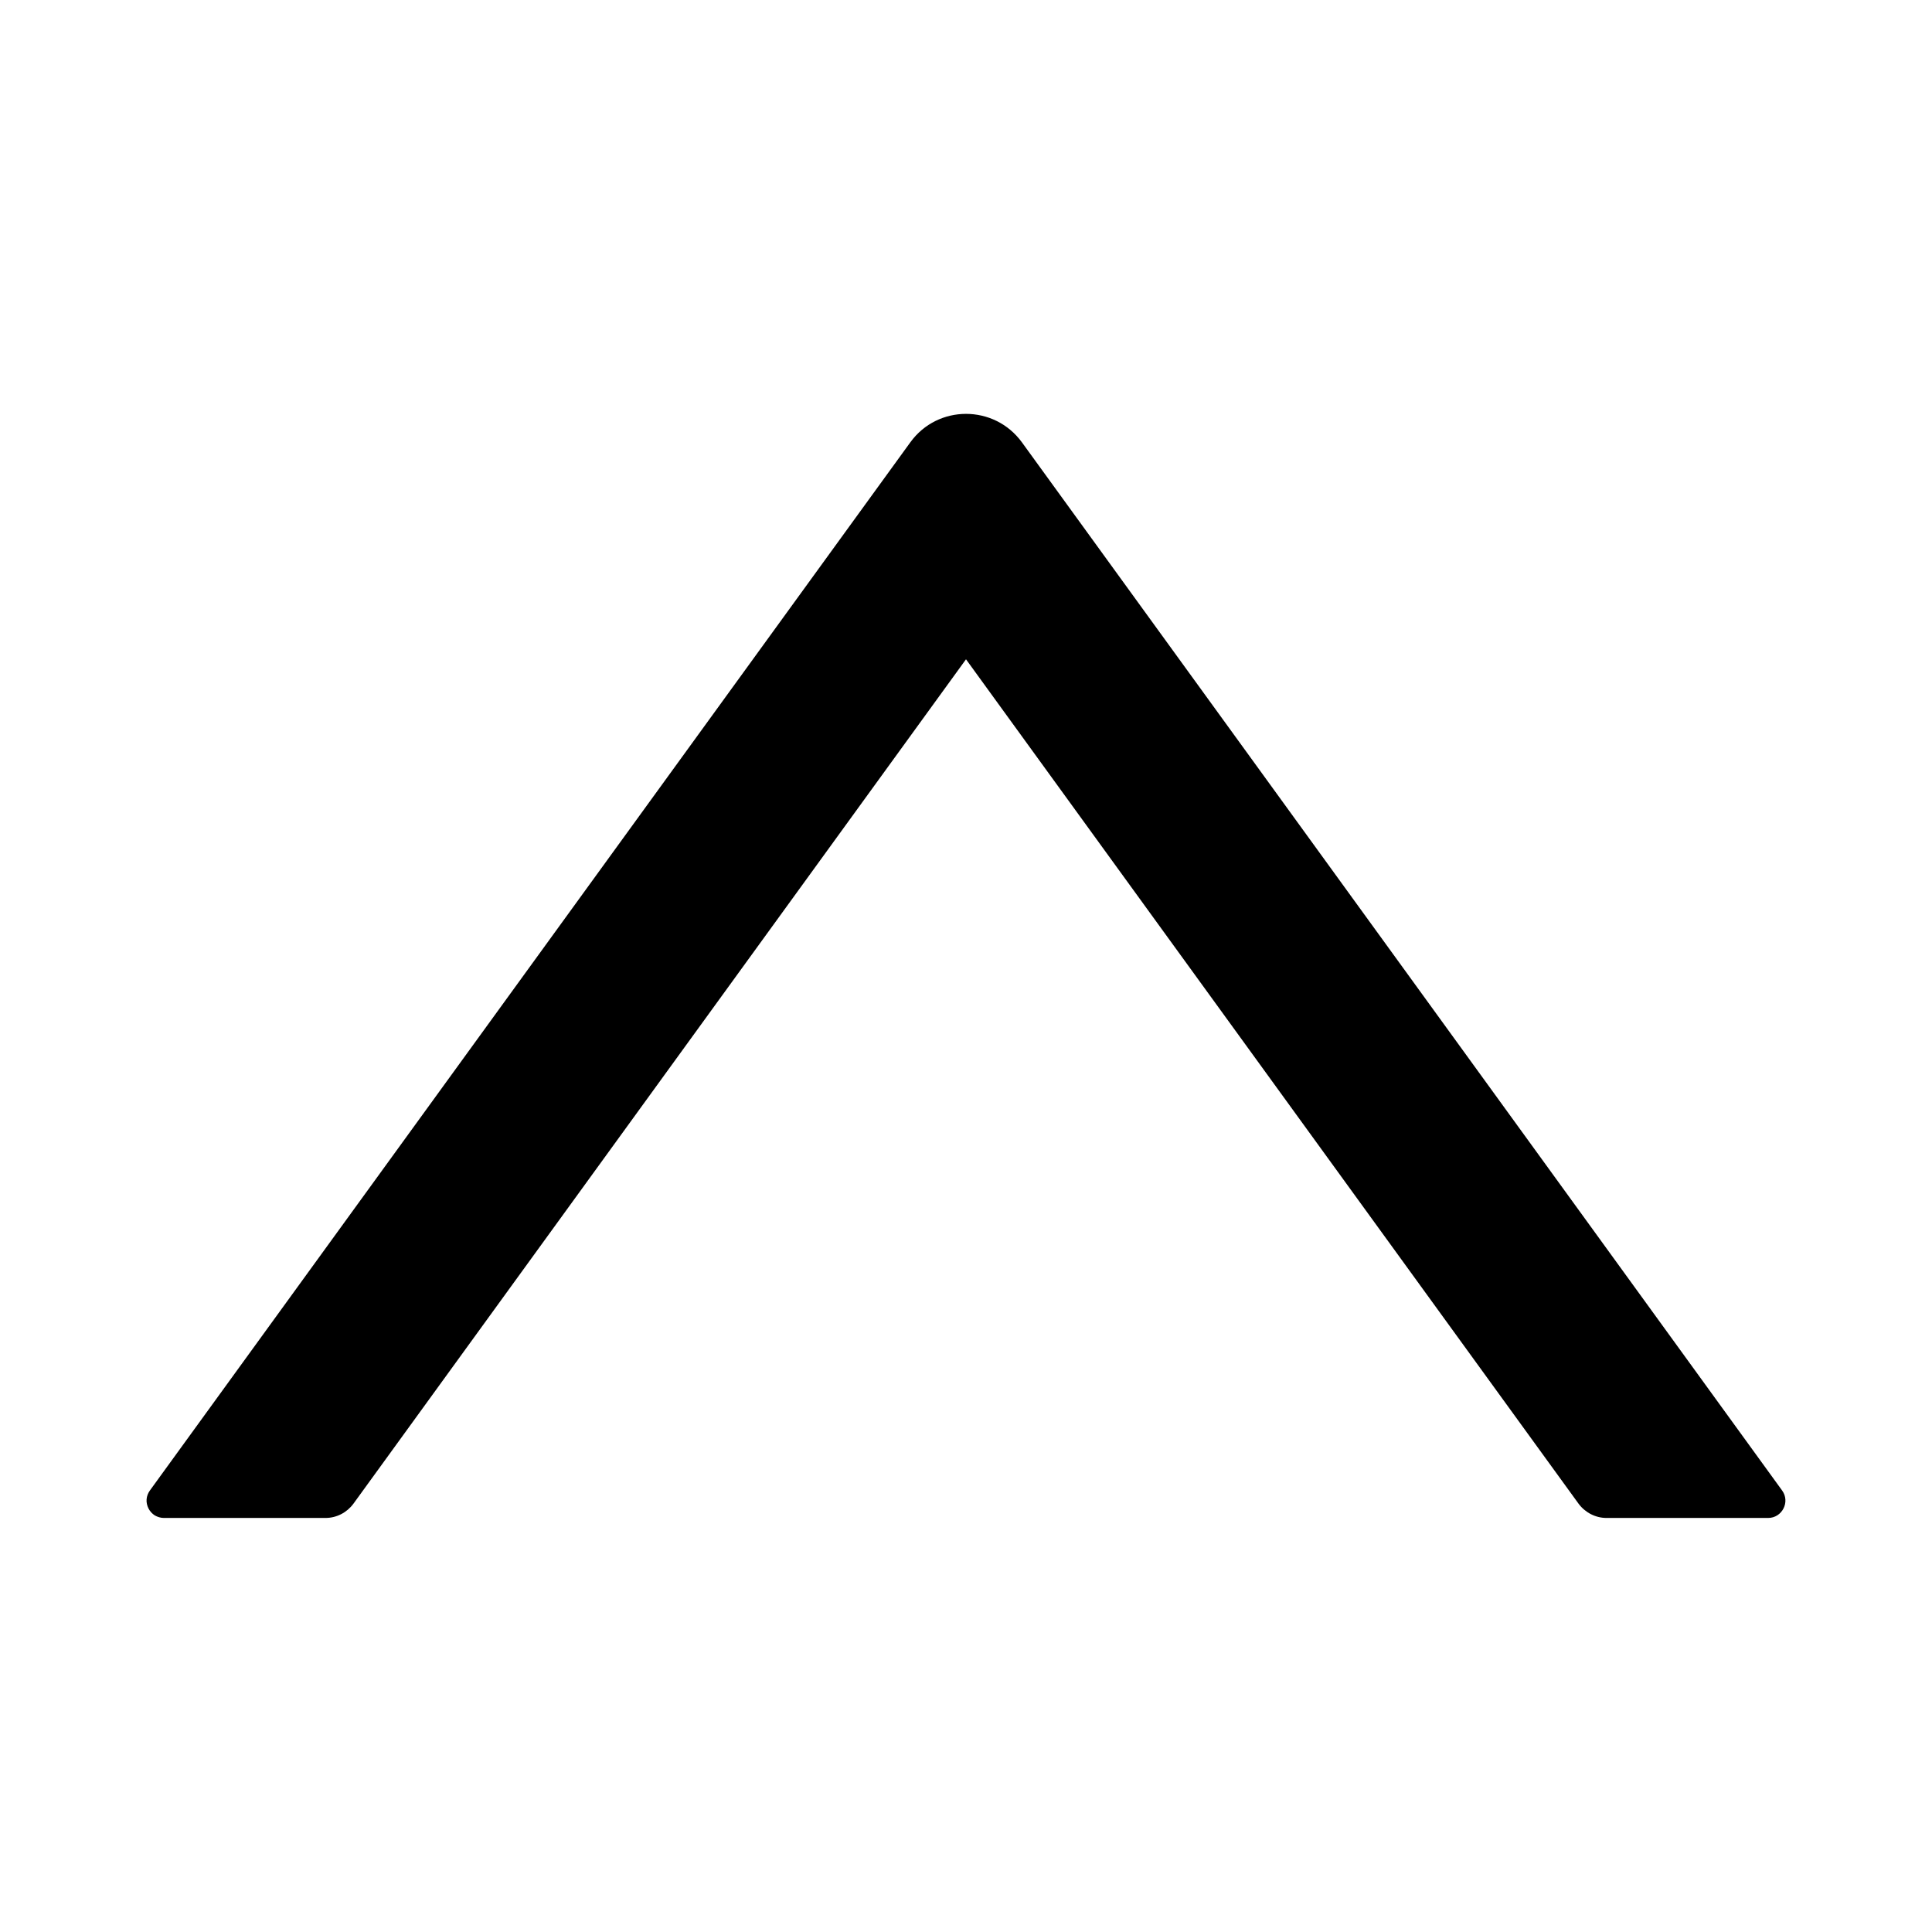 <svg width="16" height="16" viewBox="0 0 16 16" fill="none" xmlns="http://www.w3.org/2000/svg">
<path d="M14.759 12.344L8.463 3.663C8.234 3.349 7.766 3.349 7.539 3.663L1.241 12.344C1.226 12.365 1.216 12.39 1.214 12.417C1.212 12.443 1.218 12.469 1.23 12.493C1.242 12.516 1.26 12.536 1.282 12.55C1.305 12.563 1.331 12.571 1.357 12.571H2.696C2.788 12.571 2.873 12.526 2.927 12.453L8 5.46L13.073 12.453C13.127 12.526 13.213 12.571 13.304 12.571H14.643C14.759 12.571 14.827 12.438 14.759 12.344Z" fill="currentColor"/>
</svg>
